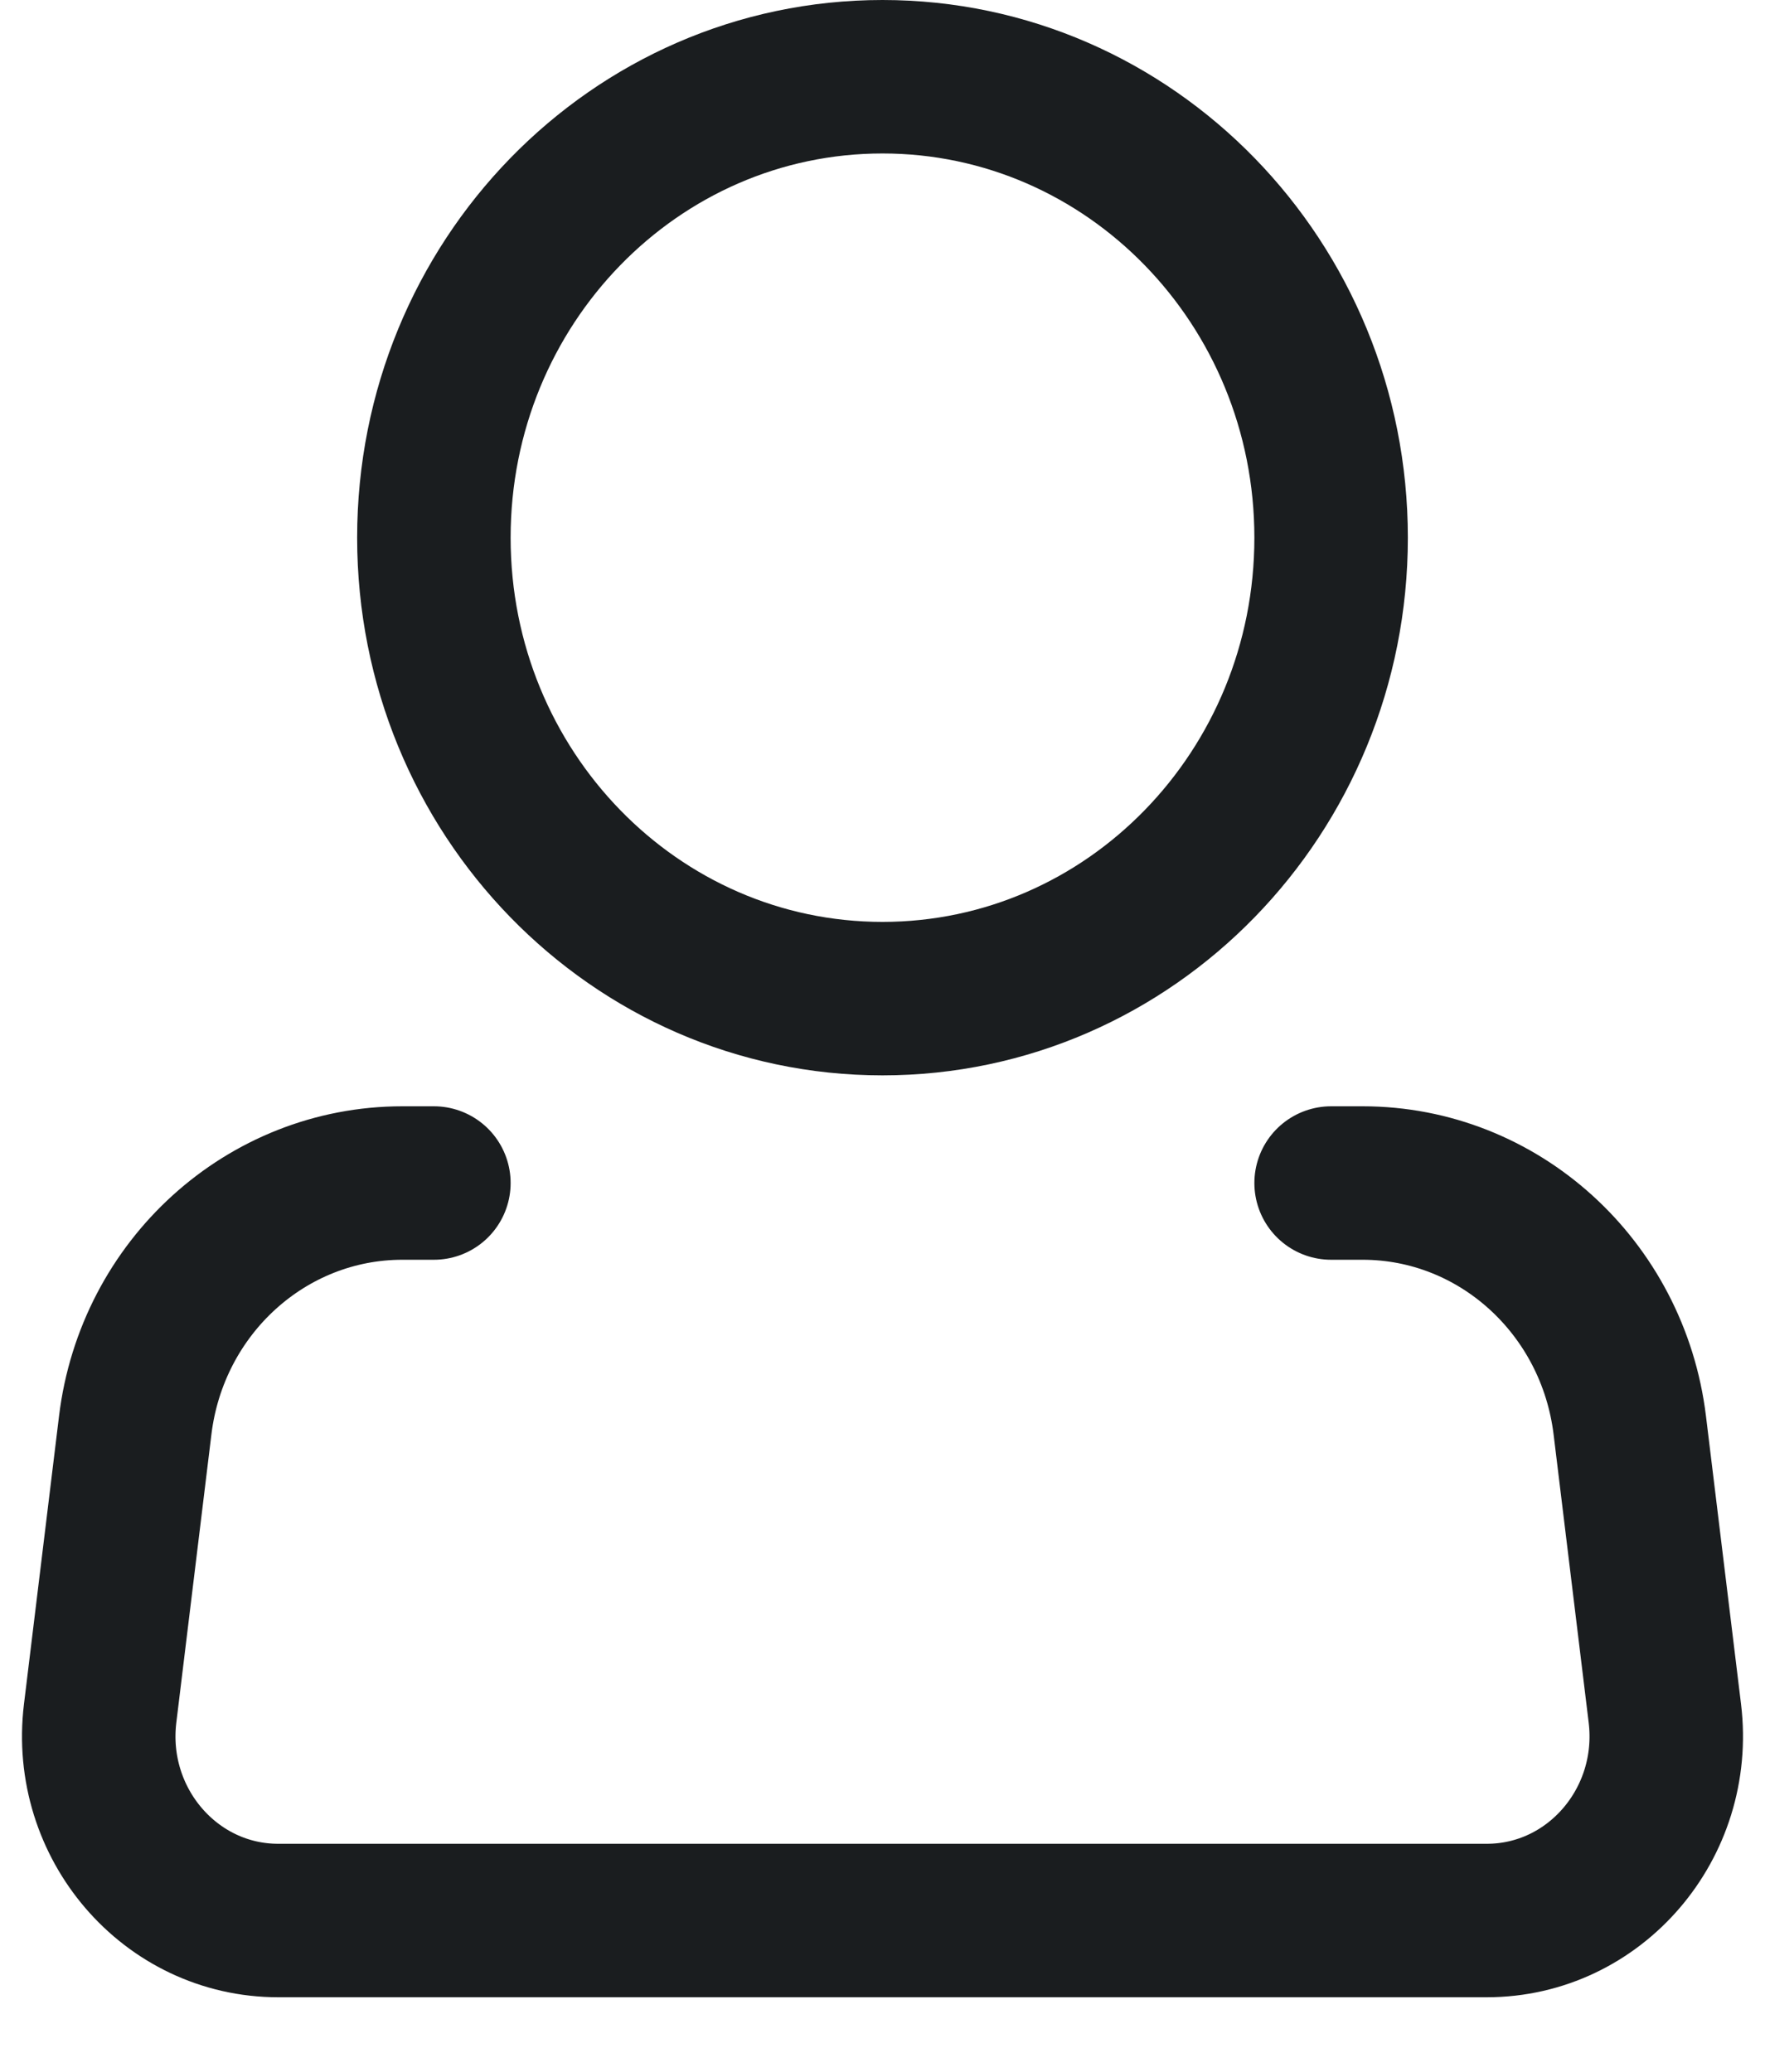 <svg width="23" height="27" viewBox="0 0 23 27" fill="none" xmlns="http://www.w3.org/2000/svg">
<g id="Group">
<path id="Vector" d="M11.5 13.014C14.729 13.014 17.346 10.325 17.346 7.007C17.346 3.689 14.729 1 11.5 1C8.271 1 5.654 3.689 5.654 7.007C5.654 10.325 8.271 13.014 11.5 13.014Z" stroke="#1A1D1F" stroke-width="2"/>
<path id="Vector_2" d="M17.346 15.417H17.757C19.526 15.417 21.018 16.771 21.238 18.574L21.695 22.328C21.869 23.762 20.781 25.028 19.374 25.028H3.626C2.219 25.028 1.131 23.762 1.305 22.328L1.762 18.574C1.981 16.771 3.473 15.417 5.243 15.417H5.654" stroke="#1A1D1F" stroke-width="2" stroke-linecap="round" stroke-linejoin="round"/>
</g>
</svg>
